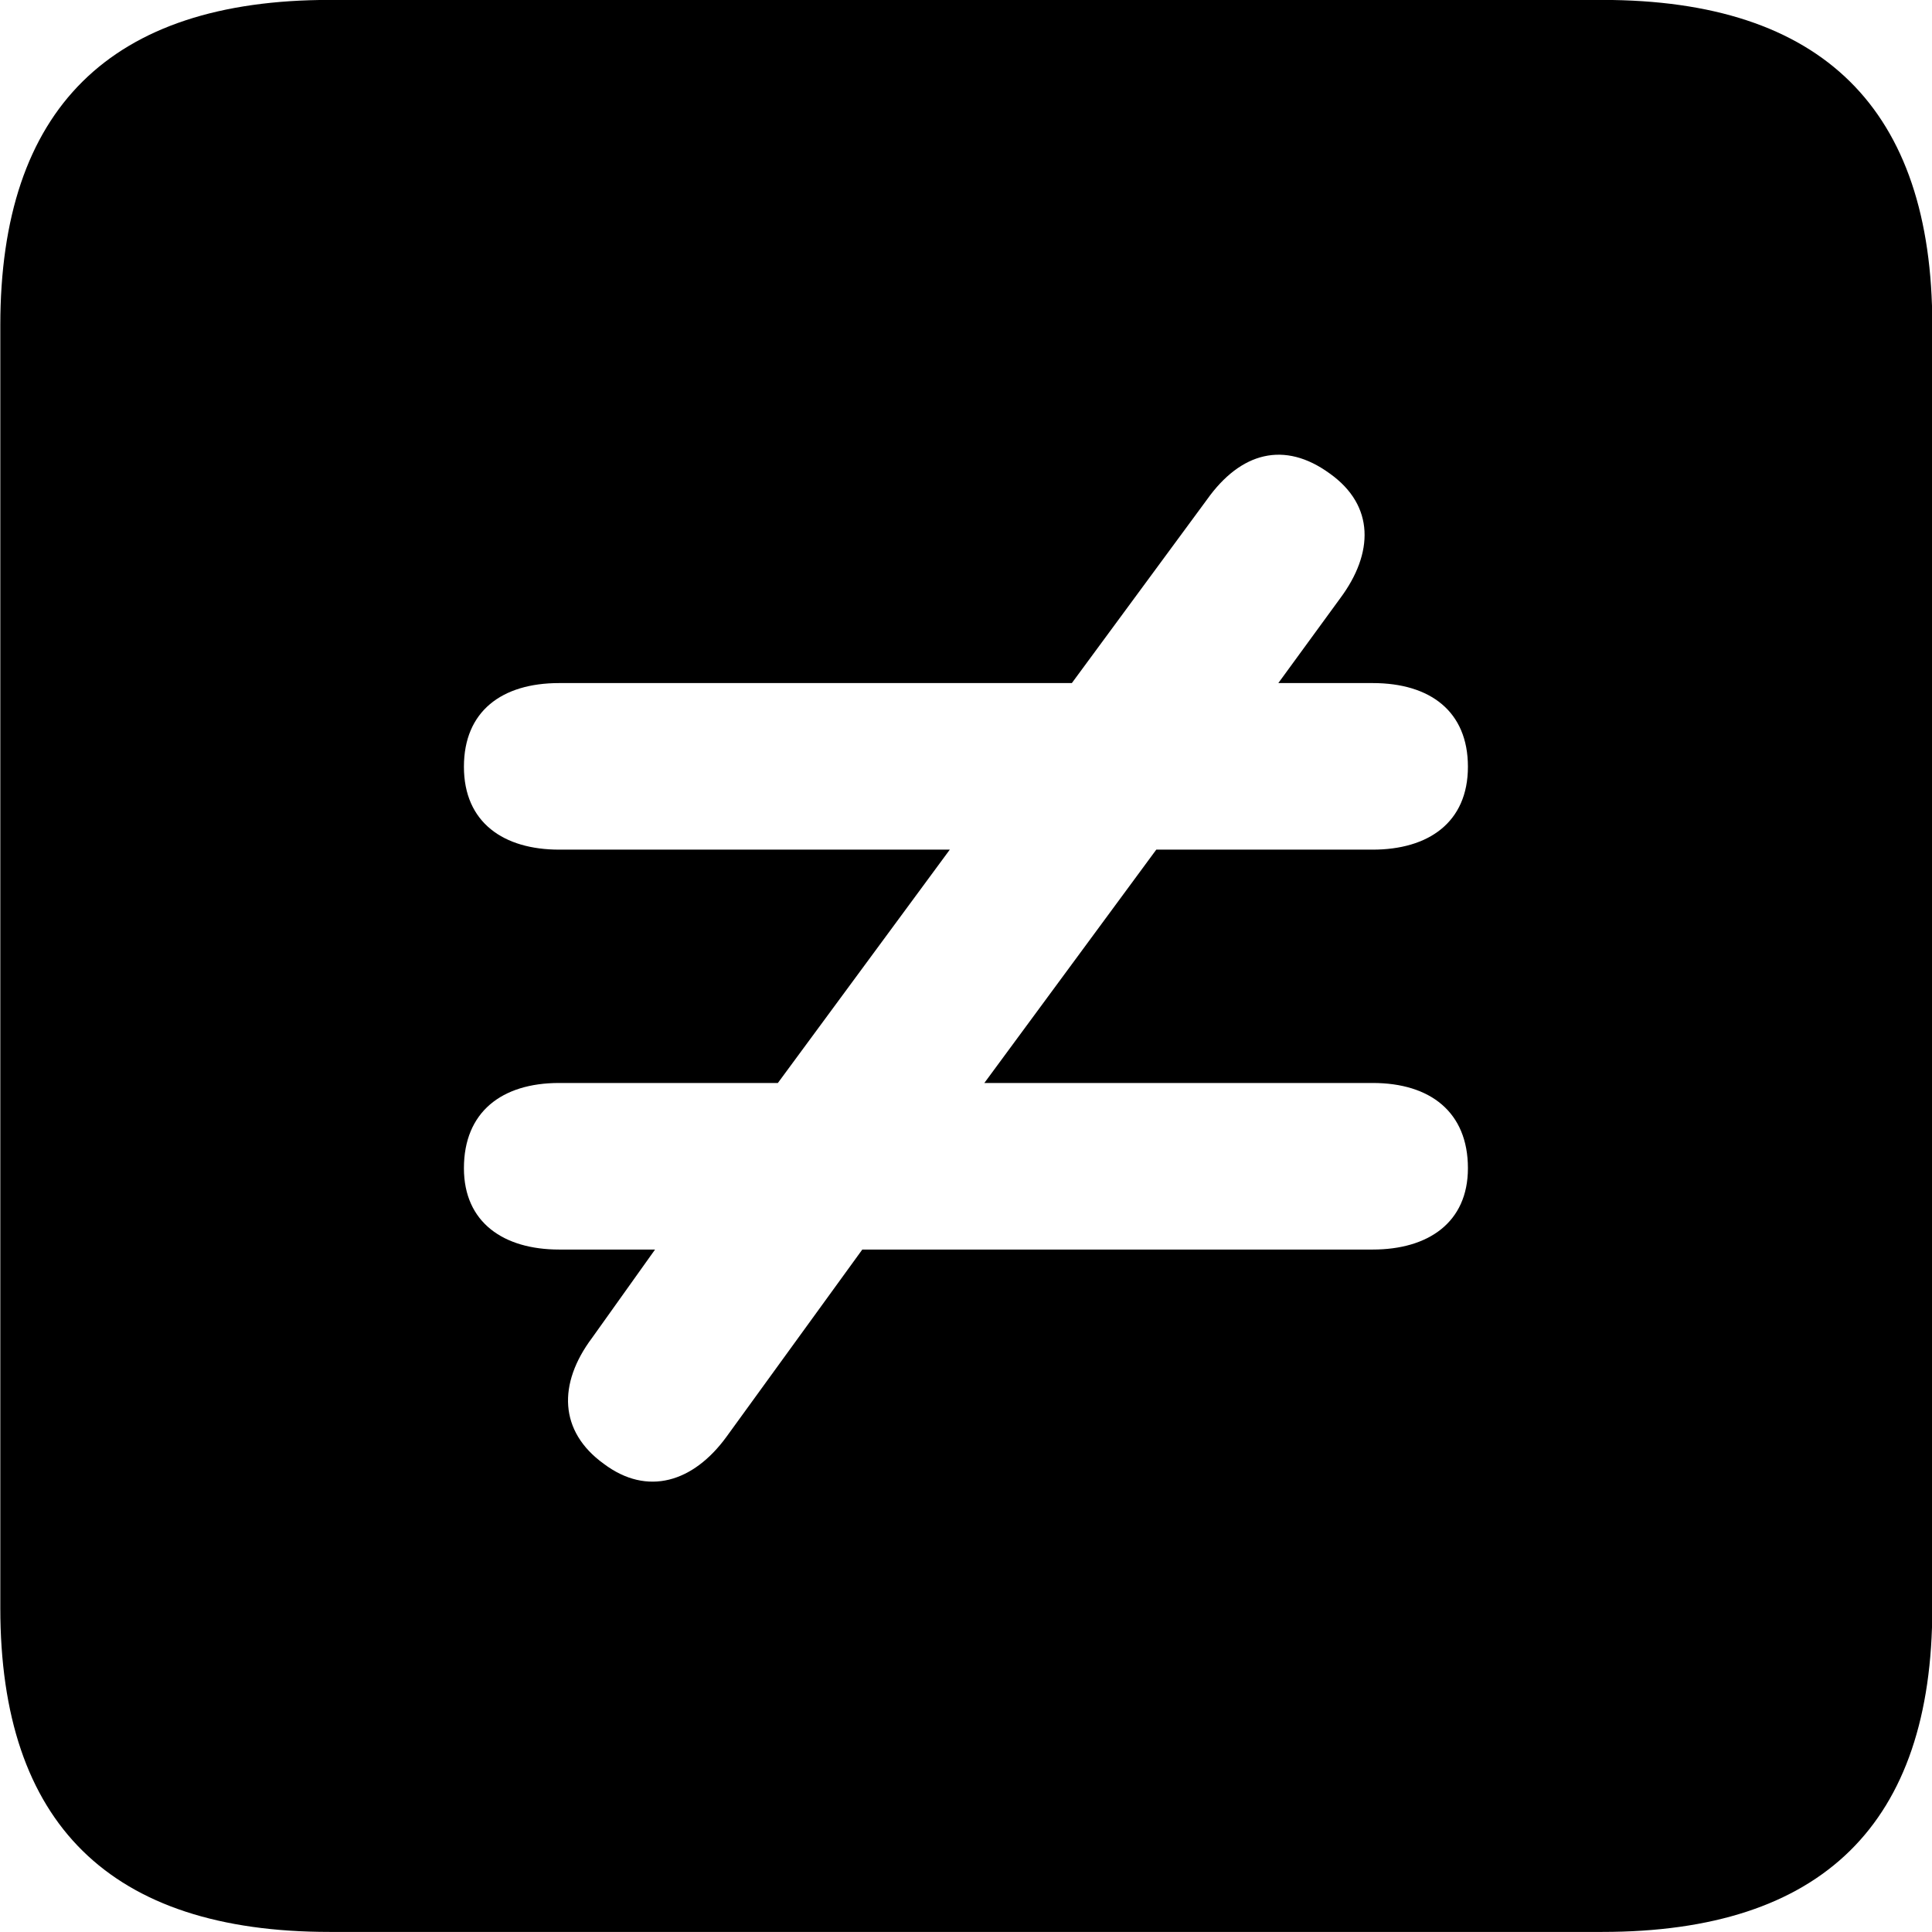 <svg viewBox="0 0 25.17 25.17" xmlns="http://www.w3.org/2000/svg"><path d="M4.294 25.169H20.874C23.744 25.169 25.174 23.759 25.174 20.949V4.239C25.174 1.419 23.744 -0.001 20.874 -0.001H4.294C1.434 -0.001 0.004 1.419 0.004 4.239V20.949C0.004 23.759 1.434 25.169 4.294 25.169ZM17.884 14.109C18.634 14.109 19.124 14.489 19.124 15.219C19.124 15.929 18.604 16.279 17.884 16.279H11.234L9.464 18.719C9.034 19.309 8.434 19.499 7.864 19.069C7.284 18.649 7.264 18.029 7.714 17.429L8.534 16.279H7.284C6.564 16.279 6.044 15.929 6.044 15.219C6.044 14.489 6.534 14.109 7.284 14.109H10.134L12.374 11.069H7.284C6.564 11.069 6.044 10.719 6.044 9.989C6.044 9.269 6.534 8.899 7.284 8.899H13.964L15.724 6.509C16.164 5.889 16.734 5.739 17.324 6.169C17.914 6.589 17.894 7.209 17.464 7.789L16.654 8.899H17.884C18.634 8.899 19.124 9.269 19.124 9.989C19.124 10.719 18.604 11.069 17.884 11.069H15.064L12.824 14.109Z" /></svg>
